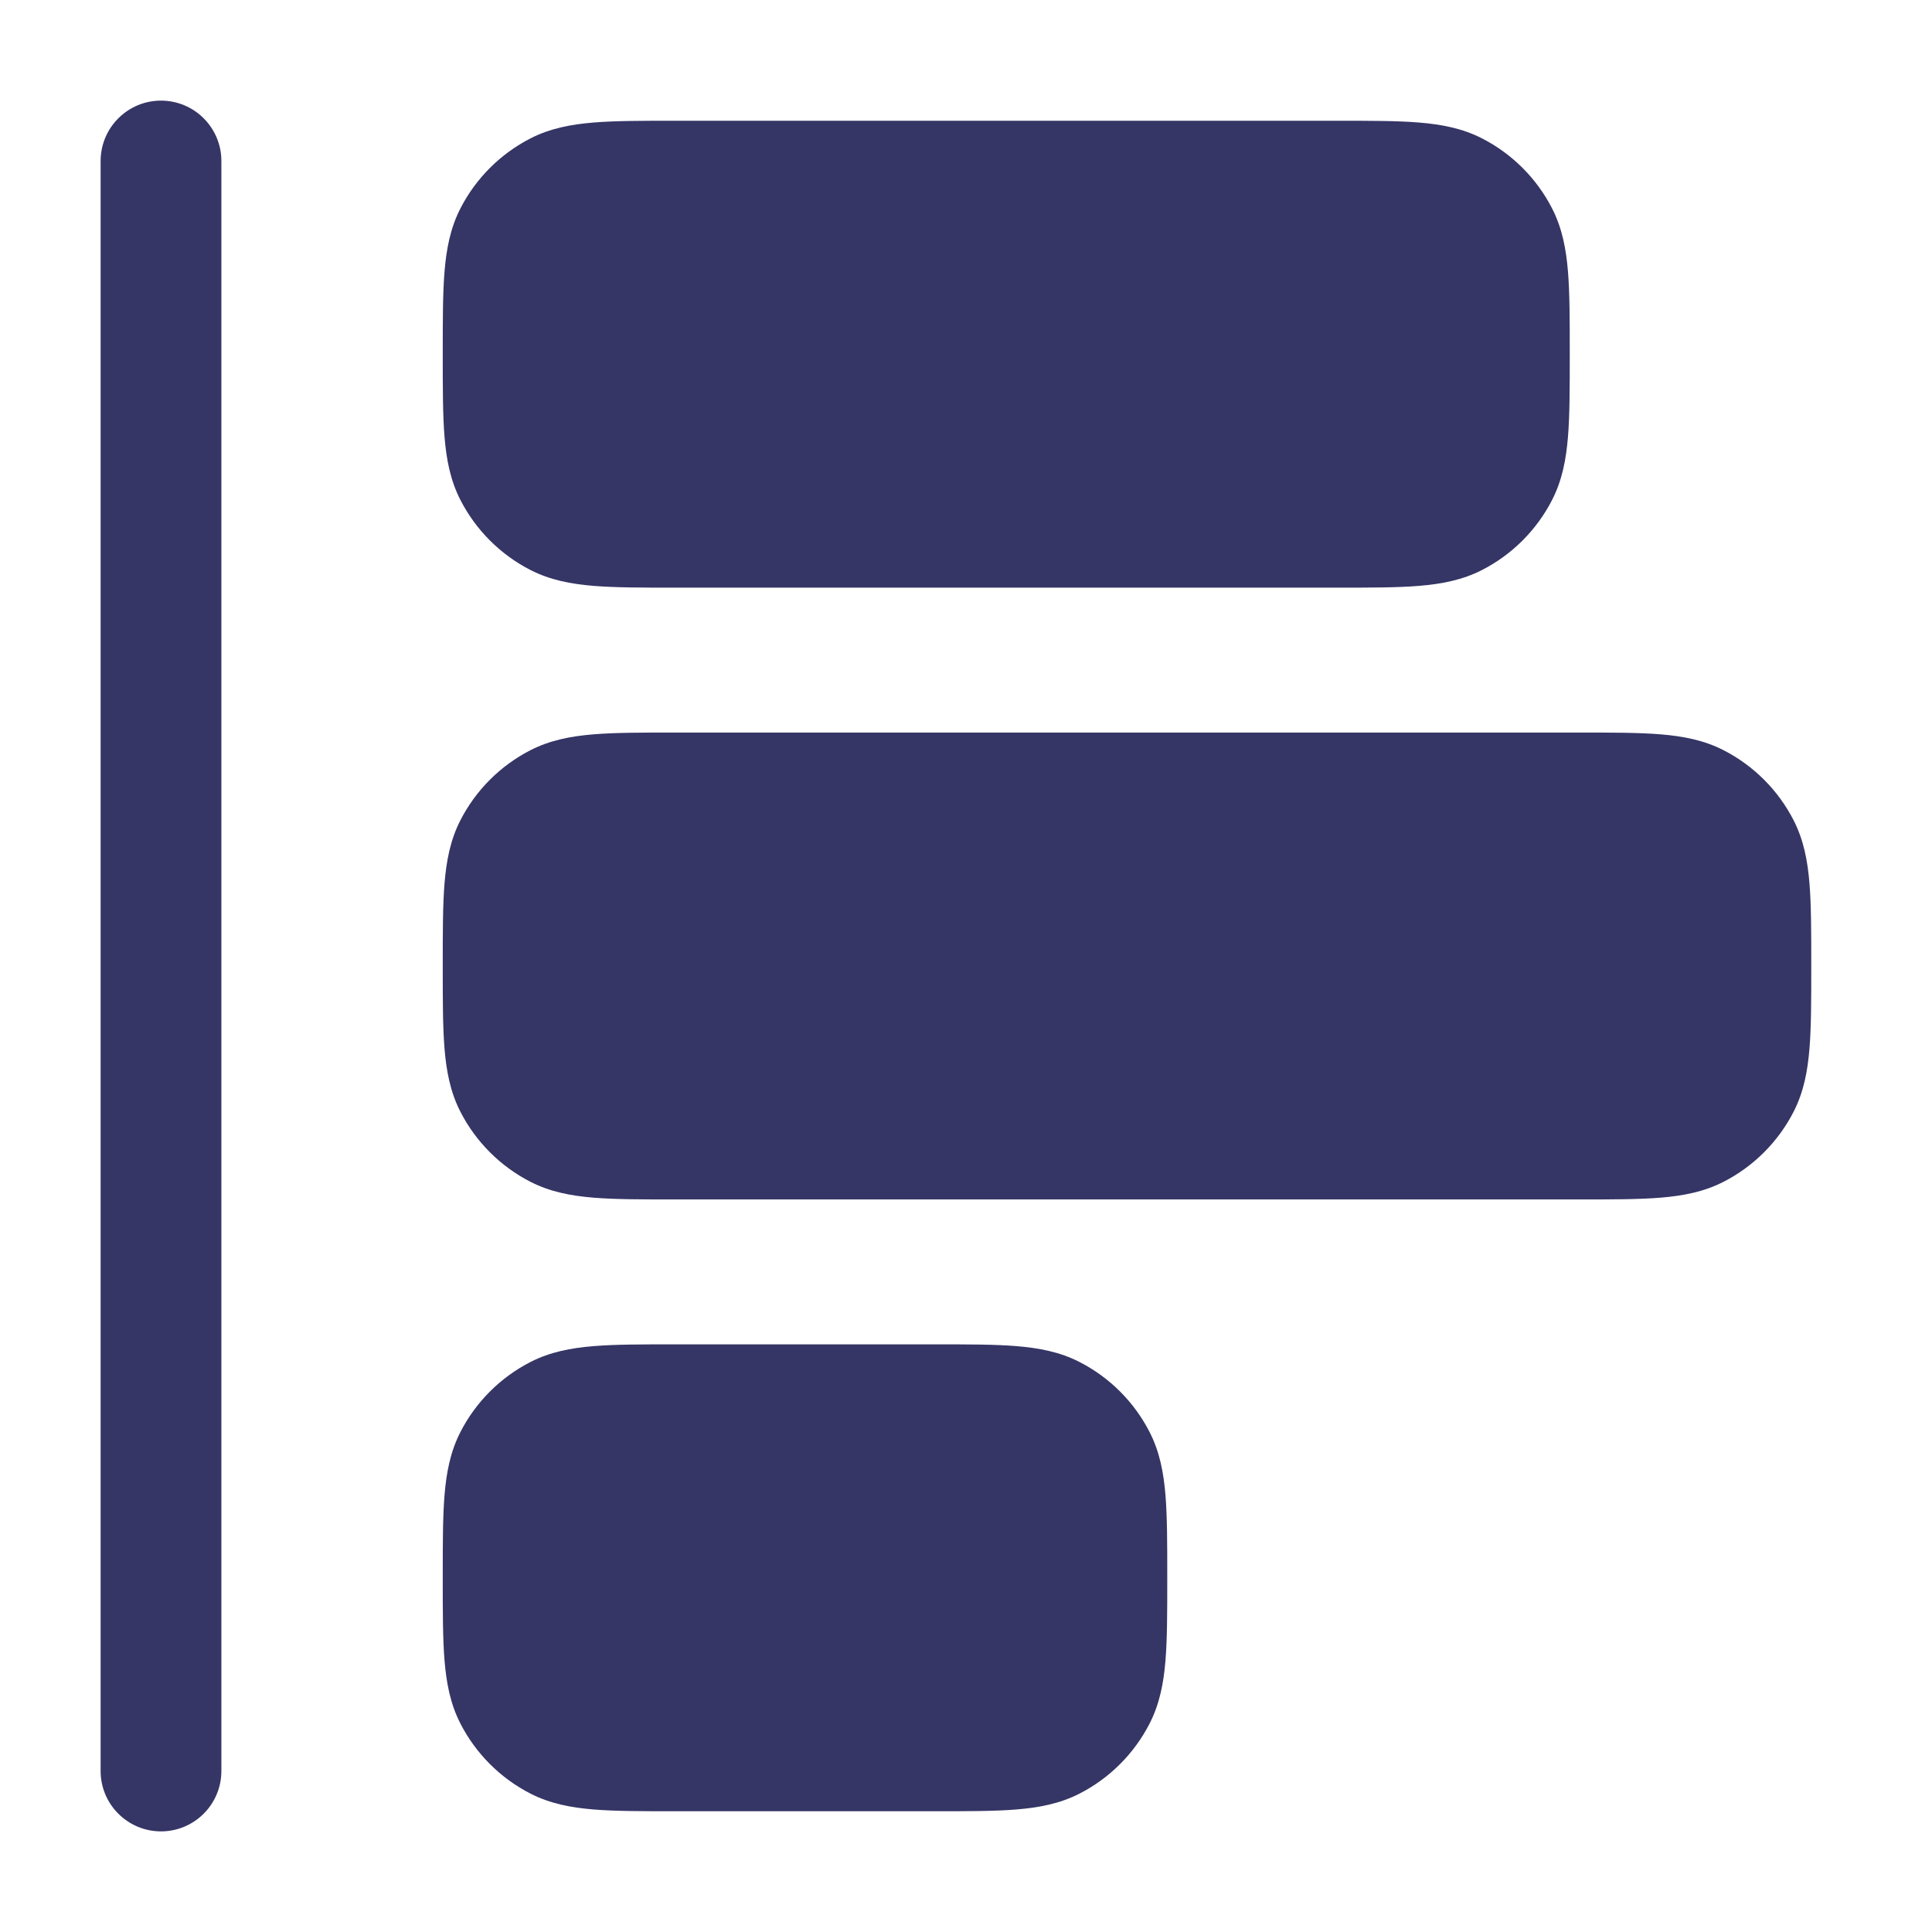<svg width="24" height="24" viewBox="0 0 24 24" fill="none" xmlns="http://www.w3.org/2000/svg">
<path d="M22.5 11.979V12.021C22.5 12.423 22.5 12.755 22.478 13.026C22.455 13.307 22.406 13.565 22.282 13.808C22.09 14.184 21.784 14.49 21.408 14.682C21.165 14.806 20.907 14.855 20.626 14.878C20.355 14.9 20.023 14.9 19.621 14.9H8.379C7.977 14.9 7.645 14.9 7.374 14.878C7.093 14.855 6.835 14.806 6.592 14.682C6.216 14.49 5.91 14.184 5.718 13.808C5.594 13.565 5.545 13.307 5.522 13.026C5.5 12.755 5.5 12.423 5.5 12.021V11.979C5.5 11.577 5.5 11.245 5.522 10.974C5.545 10.693 5.594 10.435 5.718 10.192C5.91 9.816 6.216 9.51 6.592 9.318C6.835 9.194 7.093 9.145 7.374 9.122C7.645 9.1 7.977 9.1 8.379 9.1H19.621C20.023 9.1 20.355 9.1 20.626 9.122C20.907 9.145 21.165 9.194 21.408 9.318C21.784 9.51 22.09 9.816 22.282 10.192C22.406 10.435 22.455 10.693 22.478 10.974C22.5 11.245 22.5 11.577 22.5 11.979Z" fill="#353566"/>
<path d="M19.5 4.379V4.421C19.5 4.823 19.5 5.155 19.478 5.426C19.455 5.707 19.406 5.965 19.282 6.208C19.09 6.584 18.784 6.89 18.408 7.082C18.165 7.206 17.907 7.255 17.626 7.278C17.355 7.3 17.023 7.3 16.621 7.3H8.379C7.977 7.3 7.645 7.3 7.374 7.278C7.093 7.255 6.835 7.206 6.592 7.082C6.216 6.89 5.91 6.584 5.718 6.208C5.594 5.965 5.545 5.707 5.522 5.426C5.5 5.155 5.5 4.823 5.5 4.421V4.379C5.5 3.977 5.5 3.645 5.522 3.374C5.545 3.093 5.594 2.835 5.718 2.592C5.91 2.216 6.216 1.91 6.592 1.718C6.835 1.594 7.093 1.545 7.374 1.522C7.645 1.5 7.977 1.5 8.379 1.5H16.621C17.023 1.5 17.355 1.5 17.626 1.522C17.907 1.545 18.165 1.594 18.408 1.718C18.784 1.91 19.09 2.216 19.282 2.592C19.406 2.835 19.455 3.093 19.478 3.374C19.5 3.645 19.5 3.977 19.5 4.379Z" fill="#353566"/>
<path d="M2 22.75C2.414 22.75 2.75 22.414 2.75 22V2C2.75 1.586 2.414 1.25 2 1.25C1.586 1.25 1.25 1.586 1.25 2V22C1.25 22.414 1.586 22.75 2 22.75Z" fill="#353566"/>
<path d="M14.5 19.579V19.621C14.5 20.023 14.5 20.355 14.478 20.626C14.455 20.907 14.406 21.165 14.282 21.408C14.09 21.784 13.784 22.09 13.408 22.282C13.165 22.406 12.907 22.455 12.626 22.478C12.355 22.5 12.023 22.5 11.621 22.5H8.379C7.977 22.5 7.645 22.5 7.374 22.478C7.093 22.455 6.835 22.406 6.592 22.282C6.216 22.09 5.91 21.784 5.718 21.408C5.594 21.165 5.545 20.907 5.522 20.626C5.5 20.355 5.5 20.023 5.5 19.621V19.579C5.5 19.177 5.5 18.845 5.522 18.574C5.545 18.293 5.594 18.035 5.718 17.792C5.91 17.416 6.216 17.11 6.592 16.918C6.835 16.794 7.093 16.745 7.374 16.722C7.645 16.7 7.977 16.7 8.379 16.7H11.621C12.023 16.7 12.355 16.7 12.626 16.722C12.907 16.745 13.165 16.794 13.408 16.918C13.784 17.11 14.09 17.416 14.282 17.792C14.406 18.035 14.455 18.293 14.478 18.574C14.5 18.845 14.5 19.177 14.5 19.579Z" fill="#353566"/>
</svg>
